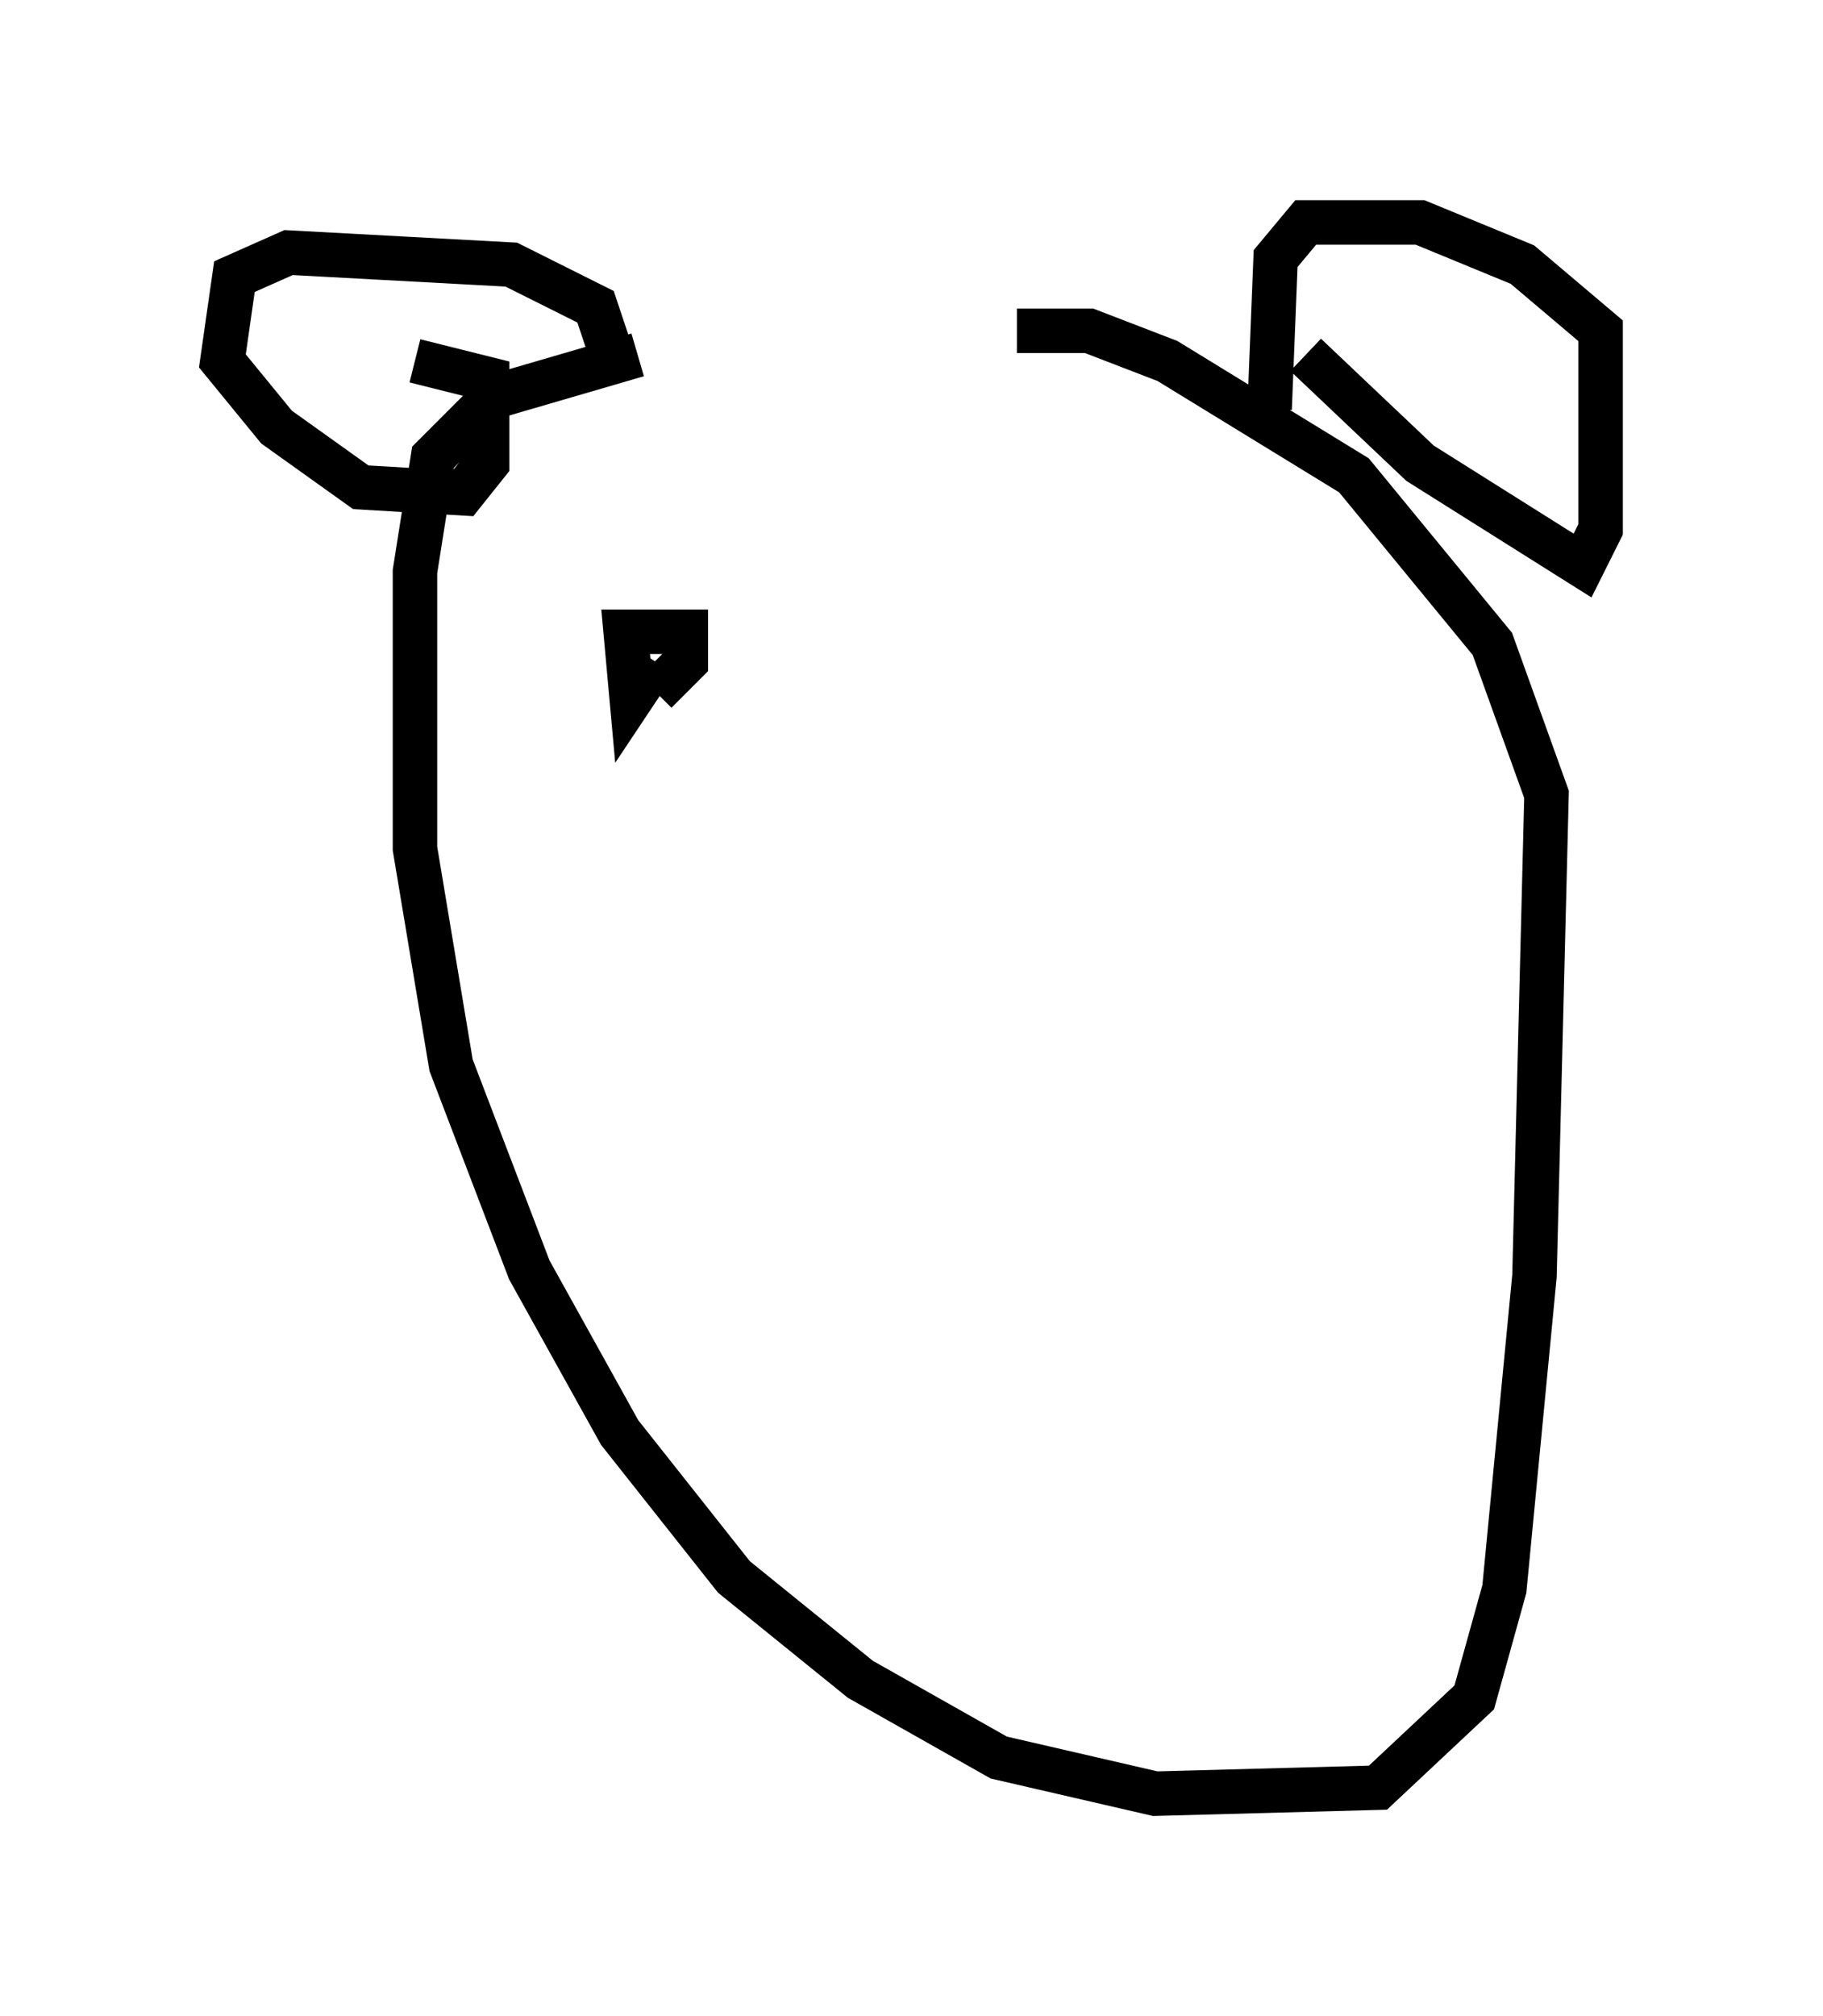 <?xml version="1.0" encoding="utf-8" ?>
<svg baseProfile="full" height="45.318" version="1.1" width="40.987" xmlns="http://www.w3.org/2000/svg" xmlns:ev="http://www.w3.org/2001/xml-events" xmlns:xlink="http://www.w3.org/1999/xlink"><defs /><rect fill="white" height="45.318" width="40.987" x="0" y="0" /><path d="M22.862, 7.977 m-8.525, 0.0 l-3.248, 0.947 -1.353, 1.353 l-0.406, 2.571 0.0, 6.225 l0.812, 4.871 1.759, 4.601 l2.03, 3.654 2.571, 3.248 l2.842, 2.3 3.112, 1.759 l3.518, 0.812 5.007, -0.135 l2.165, -2.03 0.677, -2.436 l0.677, -7.036 0.271, -10.825 l-1.218, -3.383 -3.112, -3.789 l-4.195, -2.571 -1.759, -0.677 l-1.624, 0.0 m-9.202, 0.271 l-0.271, -0.812 -1.894, -0.947 l-5.007, -0.271 -1.218, 0.541 l-0.271, 1.894 1.218, 1.488 l1.894, 1.353 2.3, 0.135 l0.541, -0.677 0.0, -1.894 l-1.624, -0.406 m20.027, -0.135 l2.571, 2.436 3.654, 2.3 l0.406, -0.812 0.0, -4.465 l-1.759, -1.488 -2.3, -0.947 l-2.571, 0.0 -0.677, 0.812 l-0.135, 3.383 m-13.802, 6.36 l0.677, -0.677 0.0, -0.677 l-1.353, 0.0 0.135, 1.488 l0.541, -0.812 m15.697, 1.353 " fill="none" stroke="black" stroke-width="1" /></svg>